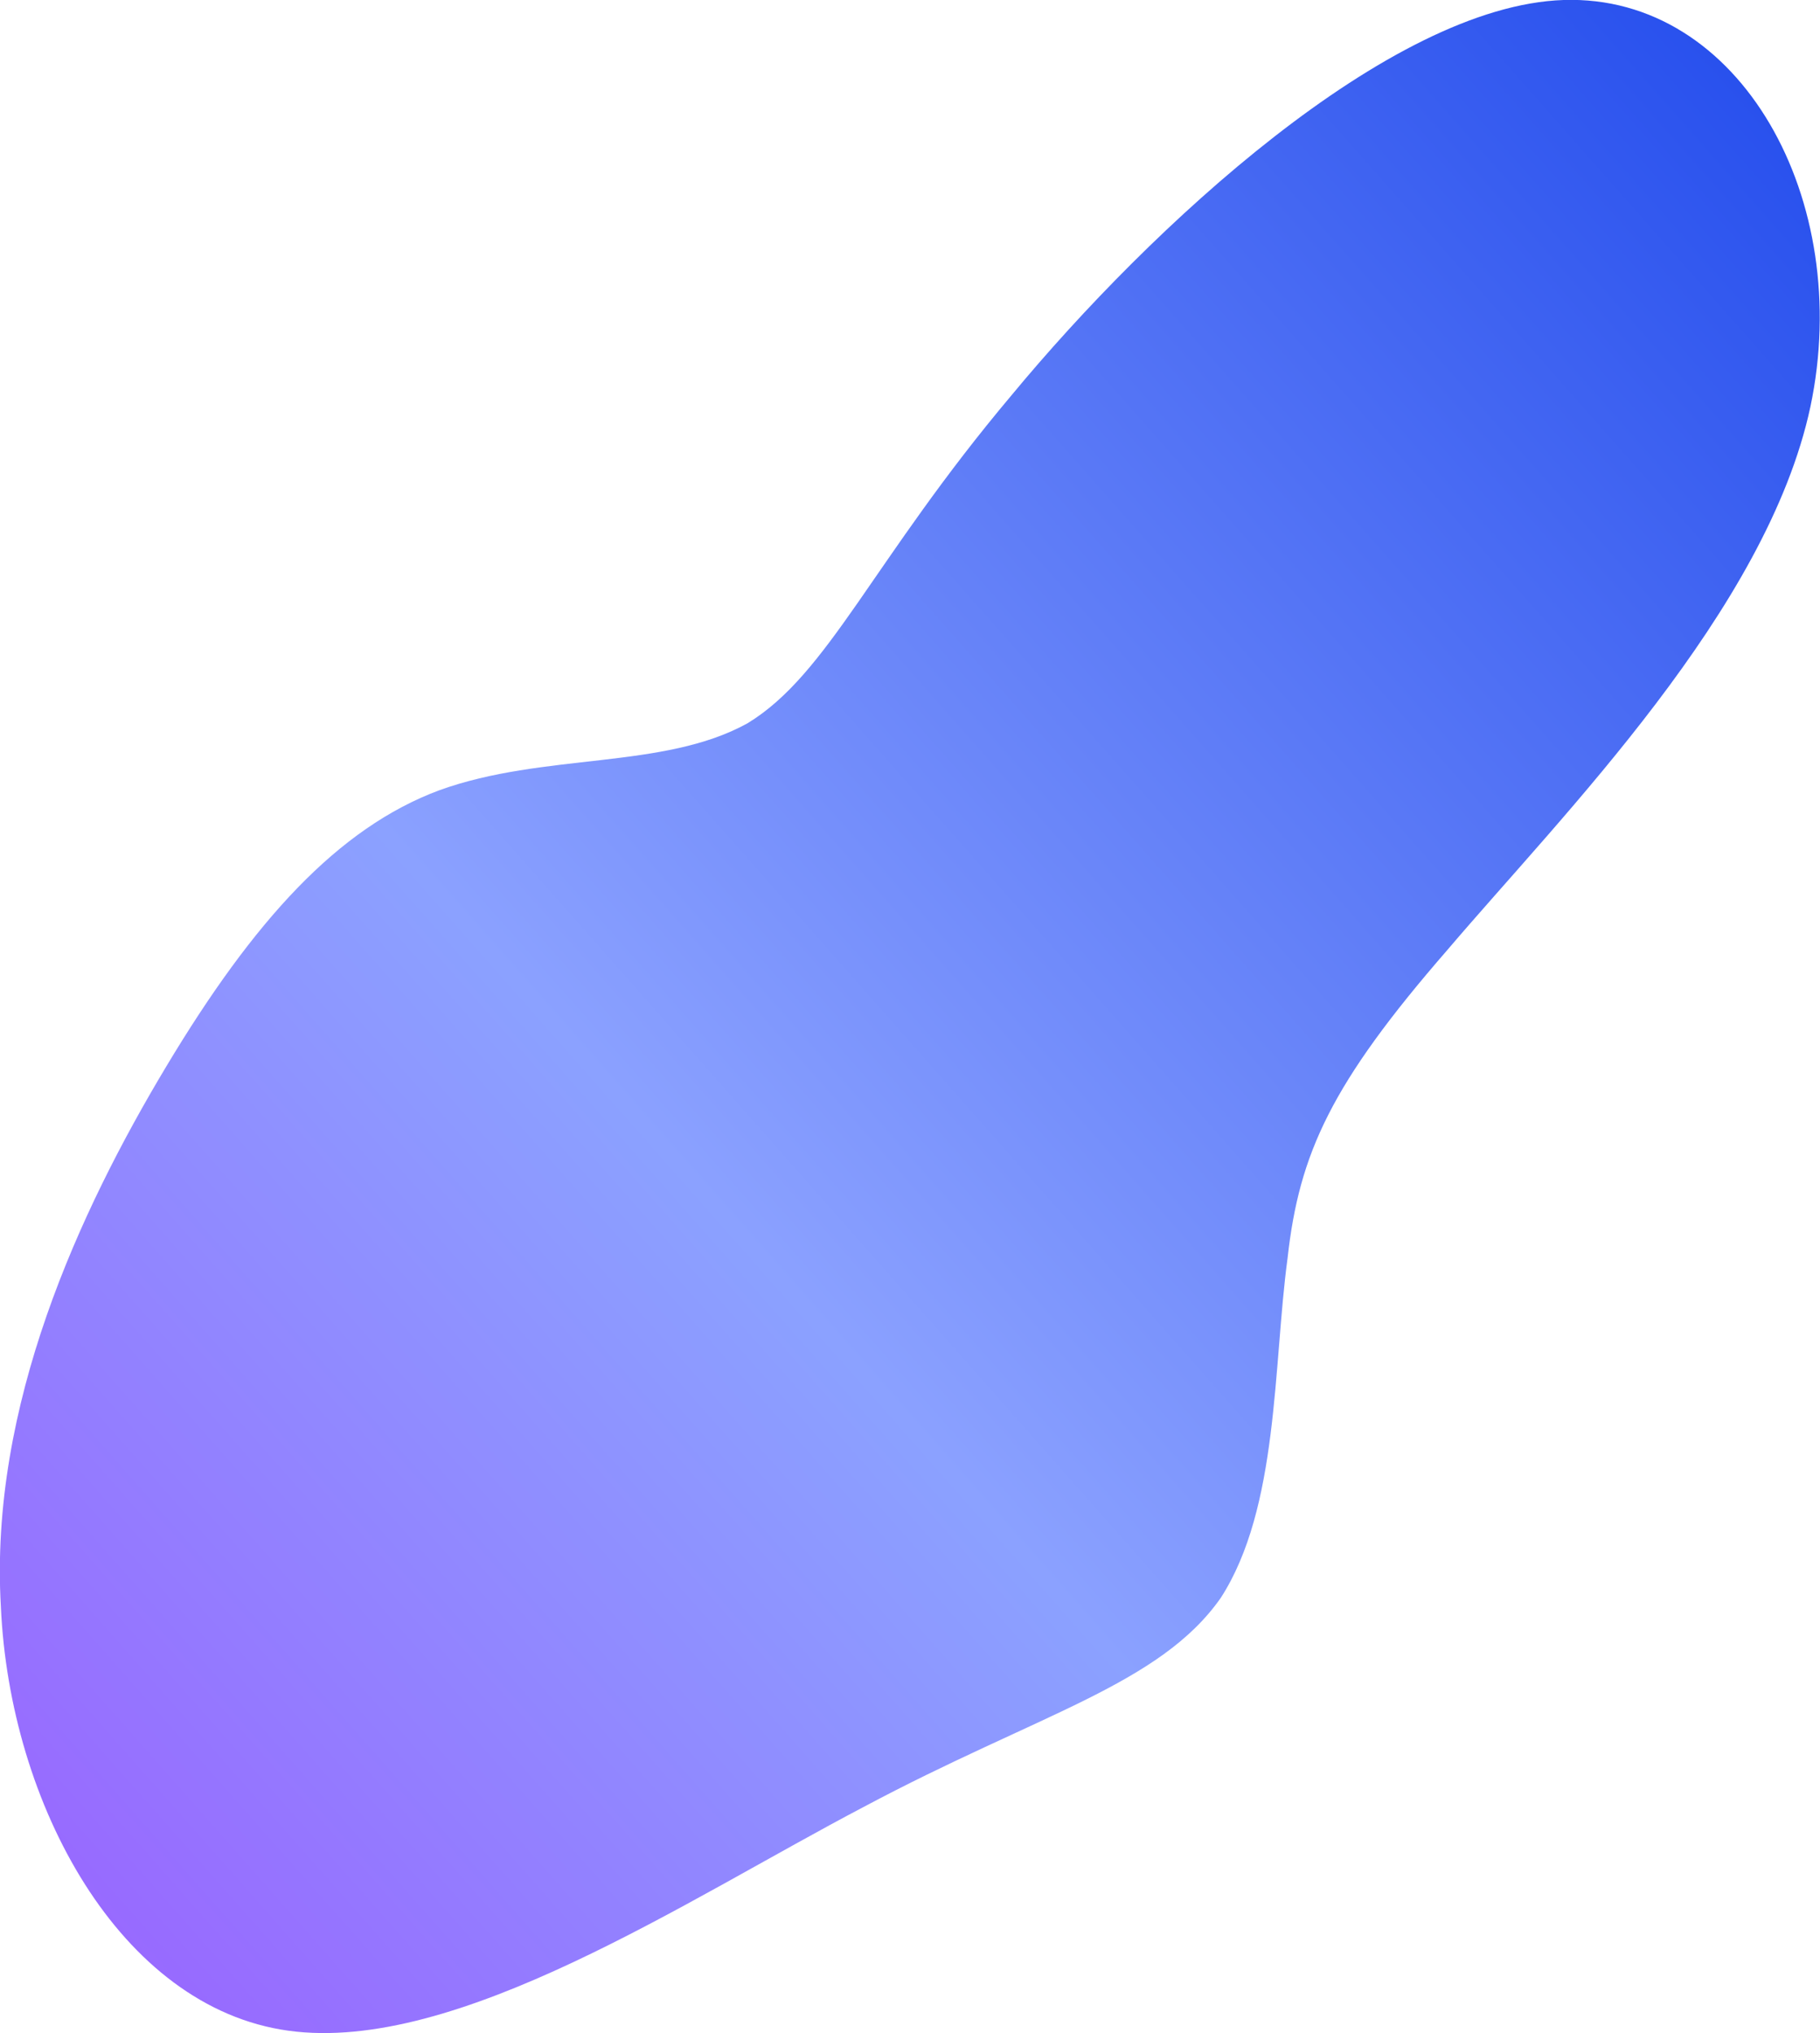 <svg xmlns="http://www.w3.org/2000/svg" id="sw-js-blob-svg" viewBox="18.47 15 62.66 69.99">  <defs>    <linearGradient id="three-color-gradient" x1="0" x2="1" y1="1" y2="0">      <stop offset="0%" stop-color="#9A60FF"></stop>      <stop offset="40%" stop-color="#8BA1FF"></stop>      <stop offset="100%" stop-color="rgba(32.022, 73.567, 235.718, 1)"></stop>    </linearGradient>  </defs>  <path fill="url(#three-color-gradient)" d="M22.3,-35C28.4,-35.2,32.3,-28.1,30.8,-21C29.3,-14,22.3,-7,18.3,-2.3C14.3,2.3,13.2,4.7,12.8,8.3C12.3,12,12.5,16.9,10.5,20C8.4,23,4.2,24,-1.8,27.2C-7.9,30.4,-15.8,35.7,-21.6,34.9C-27.4,34.1,-31.2,27.1,-31.5,20.3C-31.9,13.4,-28.8,6.7,-25.8,1.7C-22.8,-3.3,-19.9,-6.5,-16.4,-7.8C-12.8,-9.1,-8.7,-8.5,-5.8,-10.1C-3,-11.8,-1.5,-15.7,3.3,-21.4C8.1,-27.2,16.3,-34.8,22.3,-35Z" transform="translate(50 50)" stroke-width="0"></path></svg>